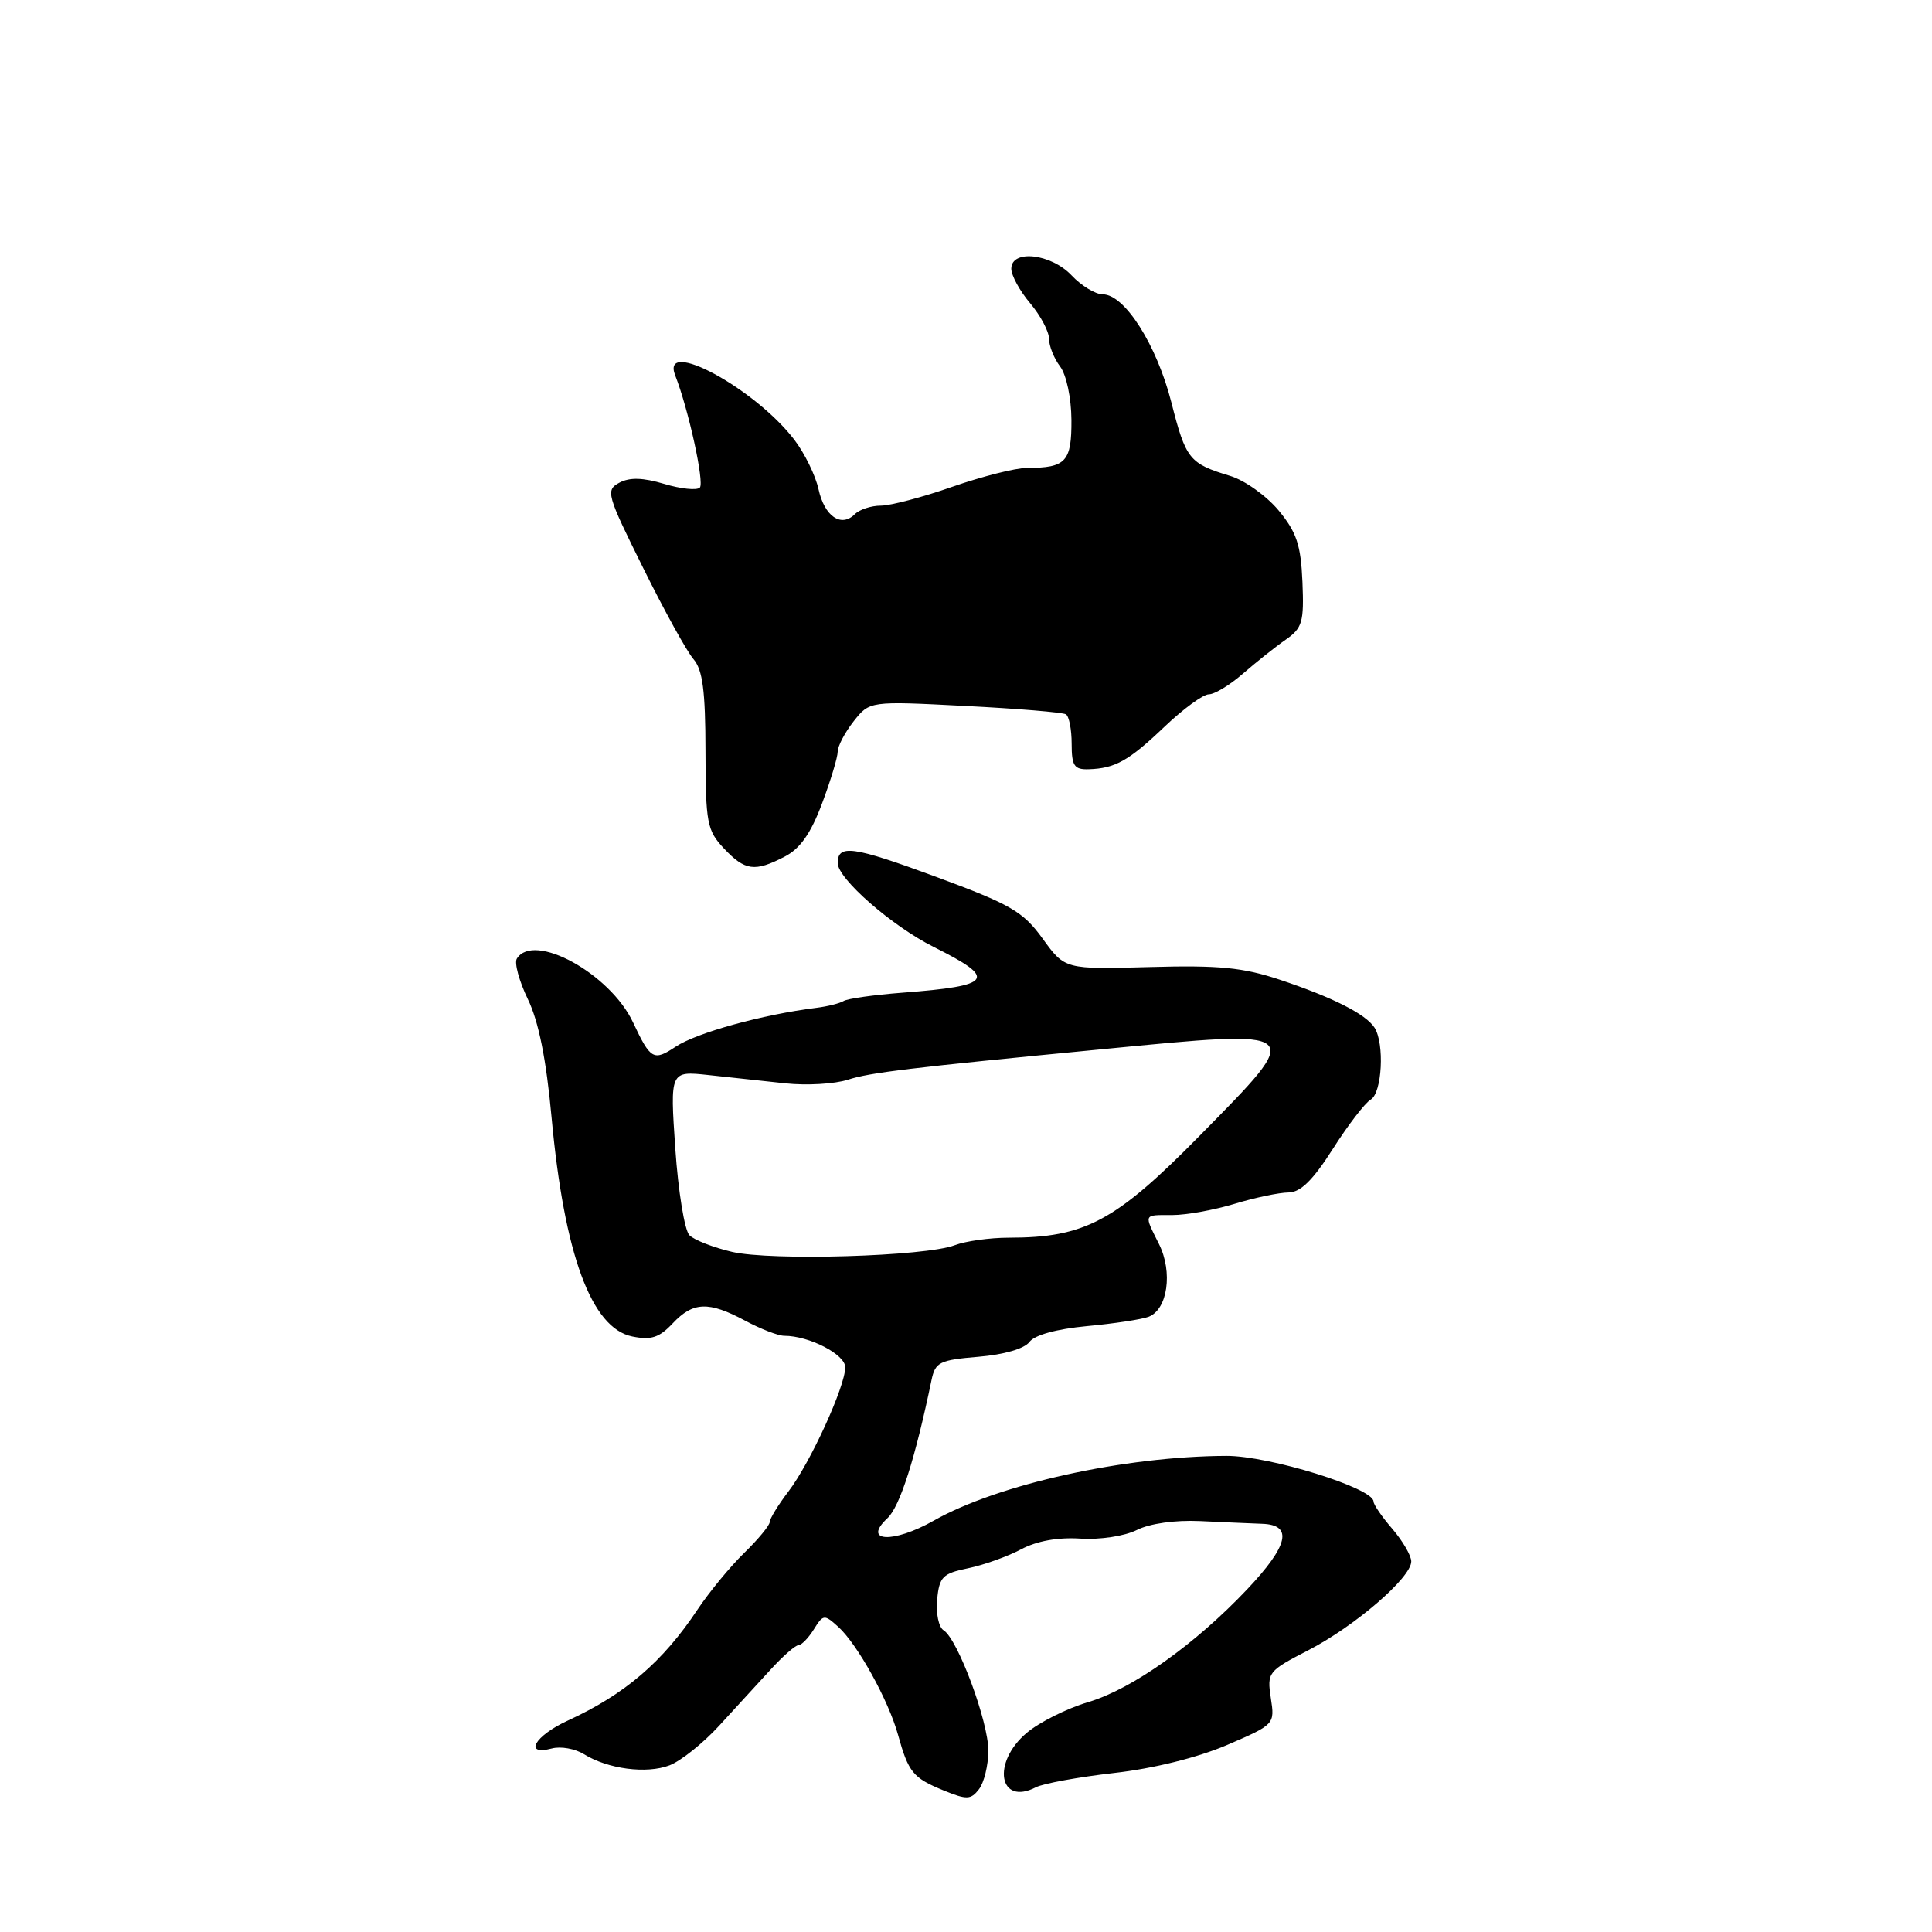 <?xml version="1.0" encoding="UTF-8" standalone="no"?>
<!DOCTYPE svg PUBLIC "-//W3C//DTD SVG 1.1//EN" "http://www.w3.org/Graphics/SVG/1.1/DTD/svg11.dtd" >
<svg xmlns="http://www.w3.org/2000/svg" xmlns:xlink="http://www.w3.org/1999/xlink" version="1.1" viewBox="0 0 256 256">
 <g >
 <path fill="currentColor"
d=" M 130.96 232.00 C 130.99 228.18 126.91 217.18 125.03 216.02 C 124.38 215.62 124.00 213.78 124.18 211.93 C 124.46 208.94 124.91 208.49 128.28 207.80 C 130.36 207.37 133.51 206.24 135.28 205.30 C 137.35 204.19 140.16 203.68 143.14 203.87 C 145.77 204.04 149.02 203.54 150.64 202.73 C 152.35 201.87 155.71 201.40 159.00 201.55 C 162.03 201.70 165.74 201.85 167.25 201.91 C 171.37 202.05 170.74 204.79 165.25 210.60 C 158.33 217.91 150.02 223.81 144.19 225.54 C 141.39 226.37 137.72 228.20 136.05 229.61 C 131.37 233.55 132.36 239.35 137.27 236.82 C 138.25 236.32 142.91 235.47 147.62 234.93 C 152.86 234.34 158.68 232.89 162.57 231.23 C 168.89 228.51 168.93 228.48 168.39 225.00 C 167.88 221.60 168.02 221.42 173.35 218.67 C 179.52 215.49 187.00 209.04 187.00 206.90 C 187.00 206.13 185.87 204.19 184.50 202.59 C 183.12 201.00 182.00 199.36 182.00 198.96 C 182.00 197.18 168.16 192.89 162.50 192.91 C 148.93 192.97 132.26 196.66 123.73 201.49 C 118.32 204.55 114.20 204.33 117.60 201.16 C 119.24 199.63 121.28 193.24 123.43 182.87 C 123.93 180.49 124.49 180.21 129.64 179.78 C 133.03 179.50 135.74 178.71 136.40 177.82 C 137.08 176.90 139.99 176.10 144.01 175.72 C 147.59 175.39 151.28 174.83 152.20 174.48 C 154.72 173.51 155.42 168.56 153.58 164.86 C 151.55 160.79 151.46 161.00 155.34 161.00 C 157.18 161.00 160.89 160.33 163.59 159.51 C 166.29 158.69 169.50 158.02 170.72 158.01 C 172.32 158.00 173.95 156.41 176.60 152.25 C 178.61 149.09 180.87 146.14 181.63 145.70 C 183.13 144.82 183.48 138.31 182.14 136.18 C 180.99 134.38 176.62 132.16 169.56 129.81 C 164.73 128.20 161.50 127.88 152.36 128.14 C 141.11 128.45 141.11 128.45 138.16 124.38 C 135.54 120.77 133.95 119.85 123.99 116.17 C 113.01 112.12 111.00 111.84 111.00 114.36 C 111.00 116.43 118.19 122.71 123.71 125.47 C 132.23 129.72 131.61 130.62 119.53 131.54 C 115.78 131.83 112.29 132.32 111.78 132.64 C 111.27 132.95 109.65 133.36 108.18 133.54 C 101.04 134.43 92.31 136.84 89.53 138.69 C 86.60 140.64 86.20 140.41 83.88 135.47 C 80.84 129.00 70.70 123.44 68.48 127.03 C 68.13 127.59 68.79 130.00 69.94 132.39 C 71.37 135.34 72.38 140.34 73.09 148.11 C 74.77 166.25 78.36 175.98 83.77 177.09 C 86.28 177.60 87.35 177.25 89.13 175.36 C 91.84 172.48 93.89 172.40 98.74 175.00 C 100.79 176.10 103.12 177.00 103.91 177.00 C 107.22 177.00 112.00 179.47 112.00 181.17 C 112.00 183.71 107.37 193.83 104.47 197.63 C 103.11 199.41 102.00 201.23 101.99 201.68 C 101.98 202.13 100.46 203.97 98.61 205.77 C 96.76 207.57 93.98 210.95 92.43 213.27 C 87.82 220.21 82.80 224.51 75.25 227.98 C 70.84 230.00 69.31 232.68 73.13 231.68 C 74.30 231.37 76.21 231.71 77.38 232.44 C 80.56 234.41 85.66 235.08 88.71 233.92 C 90.20 233.35 93.15 231.00 95.27 228.69 C 97.39 226.39 100.45 223.04 102.09 221.25 C 103.72 219.46 105.39 218.00 105.79 218.00 C 106.19 218.00 107.11 217.06 107.83 215.91 C 109.08 213.90 109.22 213.89 111.07 215.56 C 113.61 217.86 117.72 225.28 118.99 229.86 C 120.37 234.84 120.97 235.58 125.00 237.23 C 128.11 238.50 128.64 238.48 129.72 237.08 C 130.39 236.21 130.95 233.93 130.96 232.00 Z  M 103.97 113.51 C 106.02 112.46 107.44 110.43 108.92 106.48 C 110.07 103.42 111.00 100.33 111.00 99.60 C 111.00 98.87 111.95 97.06 113.11 95.58 C 115.23 92.89 115.23 92.89 127.86 93.54 C 134.80 93.89 140.83 94.39 141.24 94.65 C 141.66 94.91 142.00 96.67 142.00 98.56 C 142.00 101.48 142.34 101.99 144.25 101.93 C 147.78 101.82 149.57 100.81 154.35 96.25 C 156.81 93.91 159.43 92.00 160.18 92.00 C 160.94 92.00 162.98 90.76 164.71 89.25 C 166.45 87.74 168.98 85.72 170.35 84.77 C 172.58 83.21 172.80 82.43 172.58 77.09 C 172.37 72.21 171.81 70.52 169.42 67.63 C 167.81 65.70 164.93 63.64 163.00 63.06 C 157.58 61.42 157.13 60.86 155.21 53.31 C 153.28 45.72 149.02 39.00 146.12 39.00 C 145.15 39.00 143.29 37.87 142.00 36.50 C 139.27 33.60 134.00 33.01 134.00 35.61 C 134.00 36.49 135.12 38.55 136.50 40.18 C 137.88 41.82 139.00 43.93 139.00 44.89 C 139.00 45.84 139.66 47.49 140.47 48.56 C 141.30 49.66 141.95 52.72 141.97 55.64 C 142.00 61.18 141.25 62.00 136.09 62.00 C 134.58 62.00 130.13 63.13 126.19 64.50 C 122.26 65.88 117.99 67.00 116.72 67.00 C 115.44 67.00 113.89 67.51 113.27 68.13 C 111.46 69.94 109.25 68.42 108.46 64.83 C 108.06 63.01 106.62 60.06 105.26 58.28 C 100.06 51.46 87.48 44.66 89.47 49.75 C 91.23 54.24 93.36 63.97 92.73 64.61 C 92.33 65.00 90.21 64.78 88.01 64.12 C 85.19 63.28 83.44 63.23 82.07 63.96 C 80.23 64.95 80.38 65.50 85.22 75.25 C 88.01 80.89 91.01 86.33 91.89 87.34 C 93.11 88.76 93.47 91.54 93.48 99.50 C 93.50 109.05 93.68 110.03 95.92 112.42 C 98.72 115.39 100.00 115.57 103.97 113.51 Z  M 97.00 165.88 C 94.53 165.30 91.98 164.31 91.35 163.67 C 90.71 163.02 89.87 157.87 89.48 152.20 C 88.78 141.90 88.78 141.90 93.89 142.45 C 96.70 142.75 101.29 143.25 104.09 143.55 C 106.89 143.85 110.61 143.63 112.34 143.07 C 115.26 142.12 120.51 141.49 146.00 139.03 C 173.24 136.40 173.02 136.20 158.96 150.49 C 147.80 161.84 143.75 164.00 133.66 164.00 C 131.17 164.00 127.95 164.45 126.50 165.00 C 122.61 166.48 102.19 167.09 97.00 165.88 Z "/>
</g>
</svg>